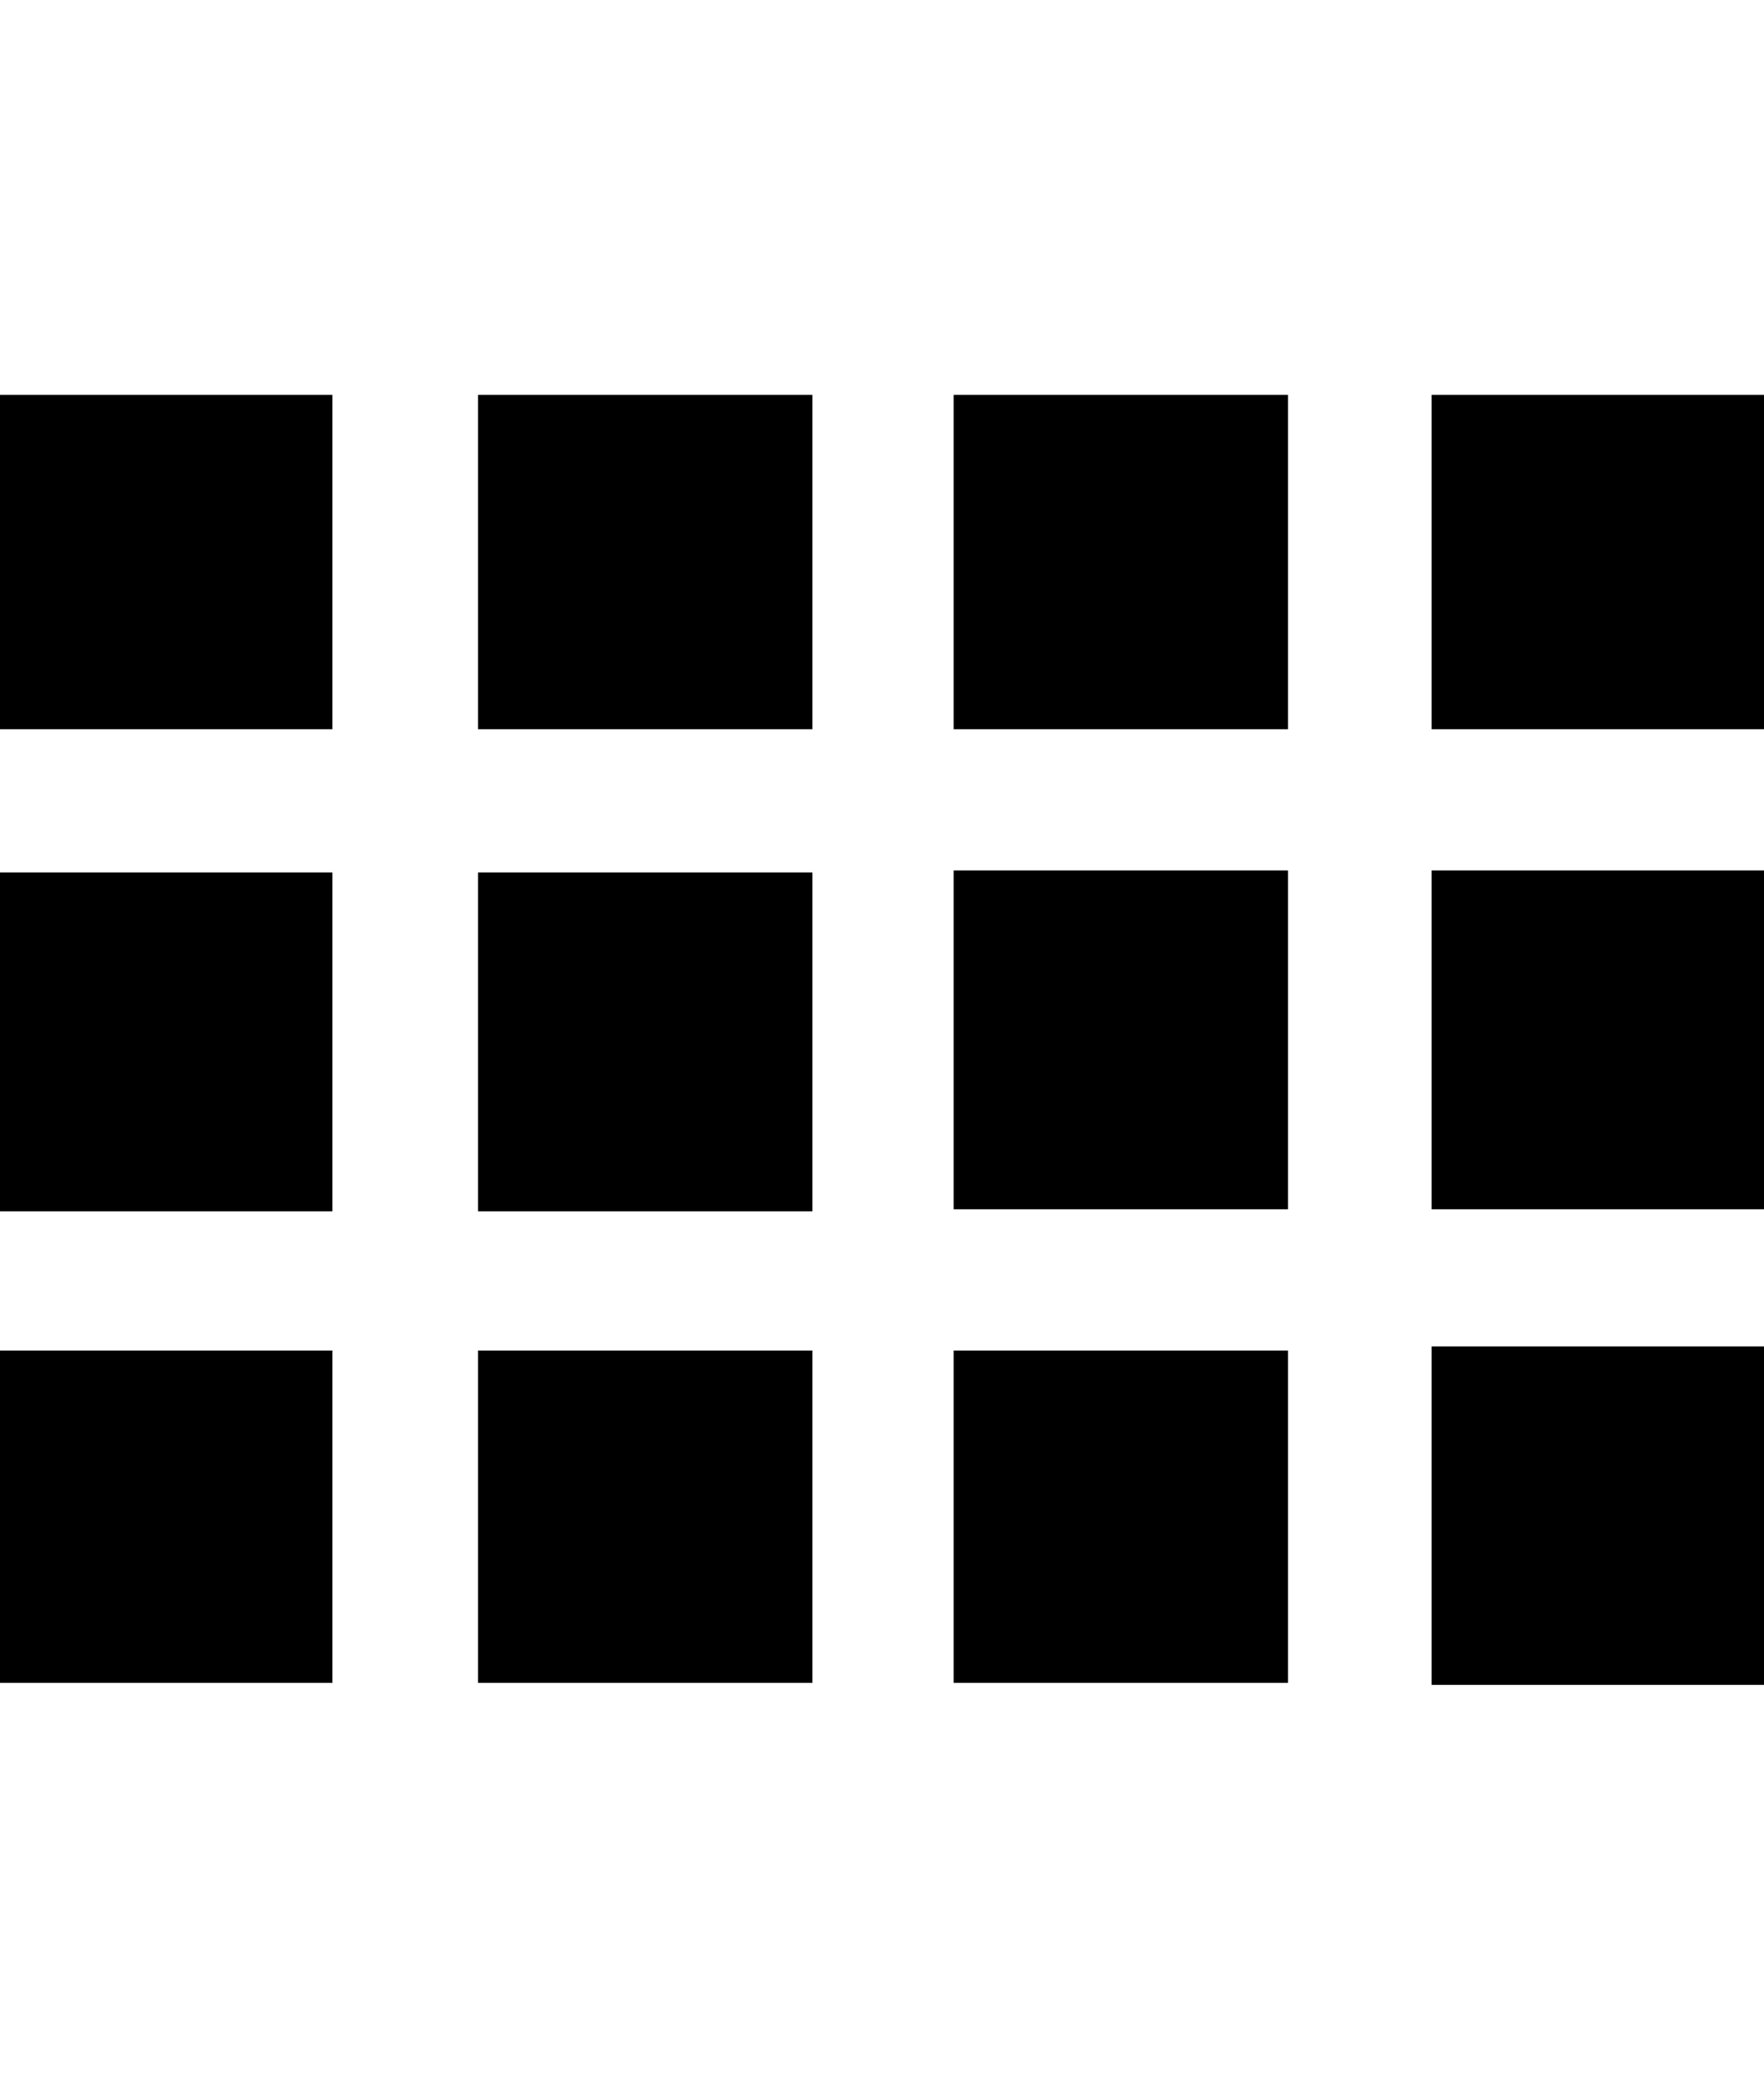 <svg height="512" width="434.7" xmlns="http://www.w3.org/2000/svg"><path d="m81.9 97.3v82.4h-81.9v-82.4h81.9z m118.3 0v82.4h-82.4v-82.4h82.4z m-118.3 117.7v83.5h-81.9v-83.5h81.9z m118.3 0v83.5h-82.4v-83.5h82.4z m-118.3 117.8v81.9h-81.9v-81.9h81.9z m118.3 0v81.9h-82.4v-81.9h82.4z m117.2-235.5v82.4h-82.4v-82.4h82.4z m117.3 0v82.4h-81.9v-82.4h81.9z m-117.3 117.2v83.5h-82.4v-83.5h82.4z m0 118.3v81.9h-82.4v-81.9h82.4z m117.3-118.3v83.5h-81.9v-83.5h81.9z m0 117.3v83.4h-81.9v-83.4h81.9z" /></svg>
